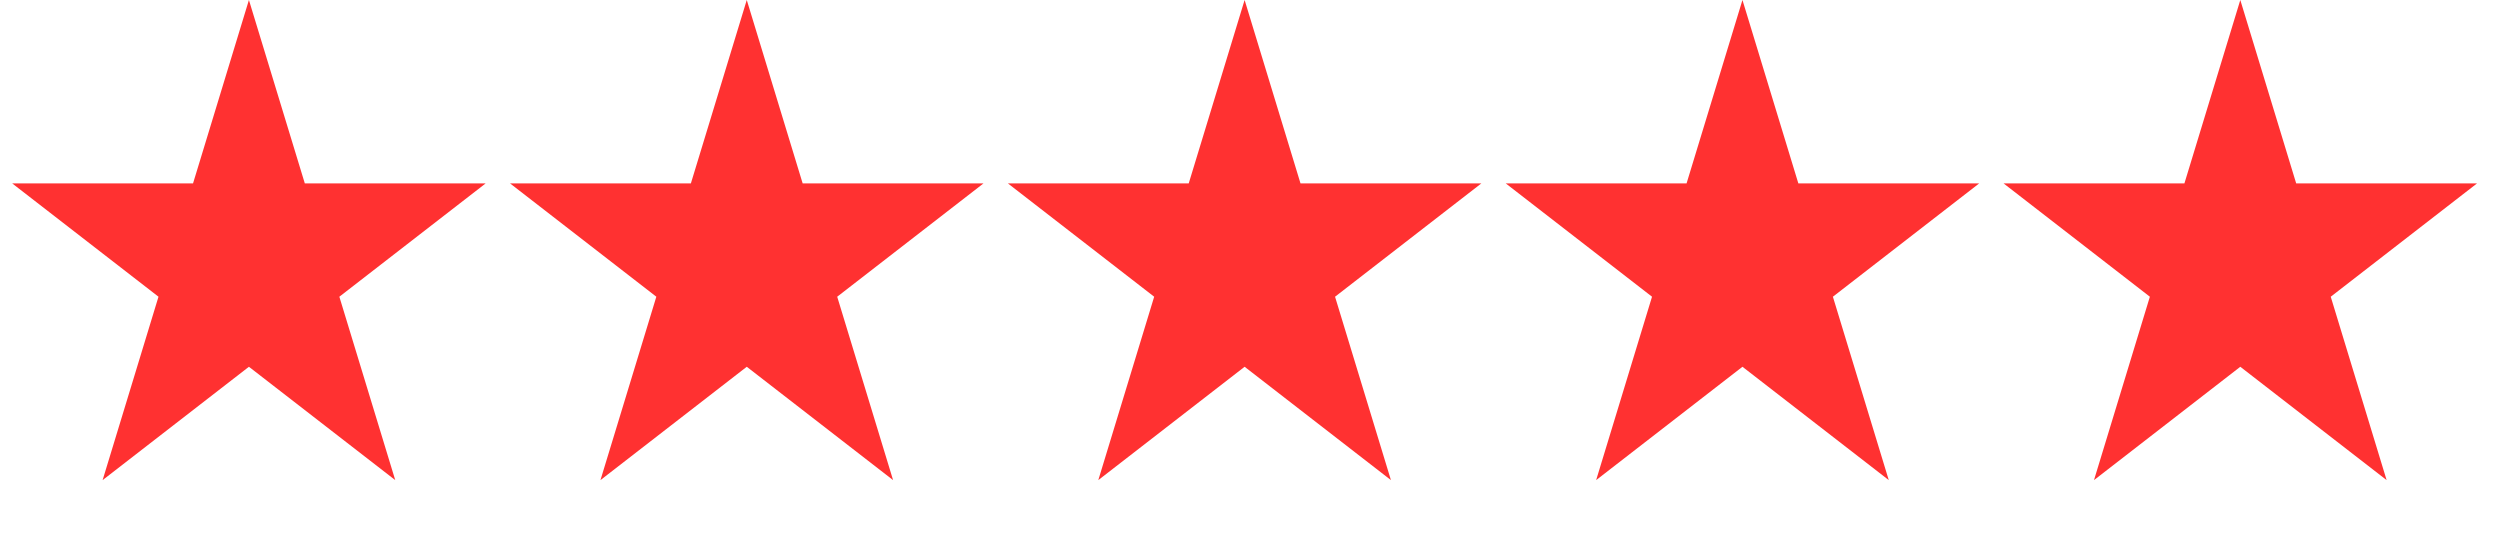 <svg width="116" height="25" viewBox="0 0 116 25" fill="none" xmlns="http://www.w3.org/2000/svg">
<path d="M11.55 0L14.143 8.509H22.535L15.746 13.768L18.339 22.277L11.55 17.018L4.761 22.277L7.354 13.768L0.565 8.509H8.957L11.55 0Z" fill="#FF3131"/>
<path d="M34.65 0L37.243 8.509H45.635L38.846 13.768L41.439 22.277L34.65 17.018L27.861 22.277L30.454 13.768L23.665 8.509H32.057L34.65 0Z" fill="#FF3131"/>
<path d="M57.75 0L60.343 8.509H68.735L61.946 13.768L64.539 22.277L57.75 17.018L50.961 22.277L53.554 13.768L46.765 8.509H55.157L57.75 0Z" fill="#FF3131"/>
<path d="M80.85 0L83.443 8.509H91.835L85.046 13.768L87.639 22.277L80.85 17.018L74.061 22.277L76.654 13.768L69.865 8.509H78.257L80.85 0Z" fill="#FF3131"/>
<path d="M103.95 0L106.543 8.509H114.935L108.146 13.768L110.739 22.277L103.95 17.018L97.161 22.277L99.754 13.768L92.965 8.509H101.357L103.95 0Z" fill="#FF3131"/>
</svg>
